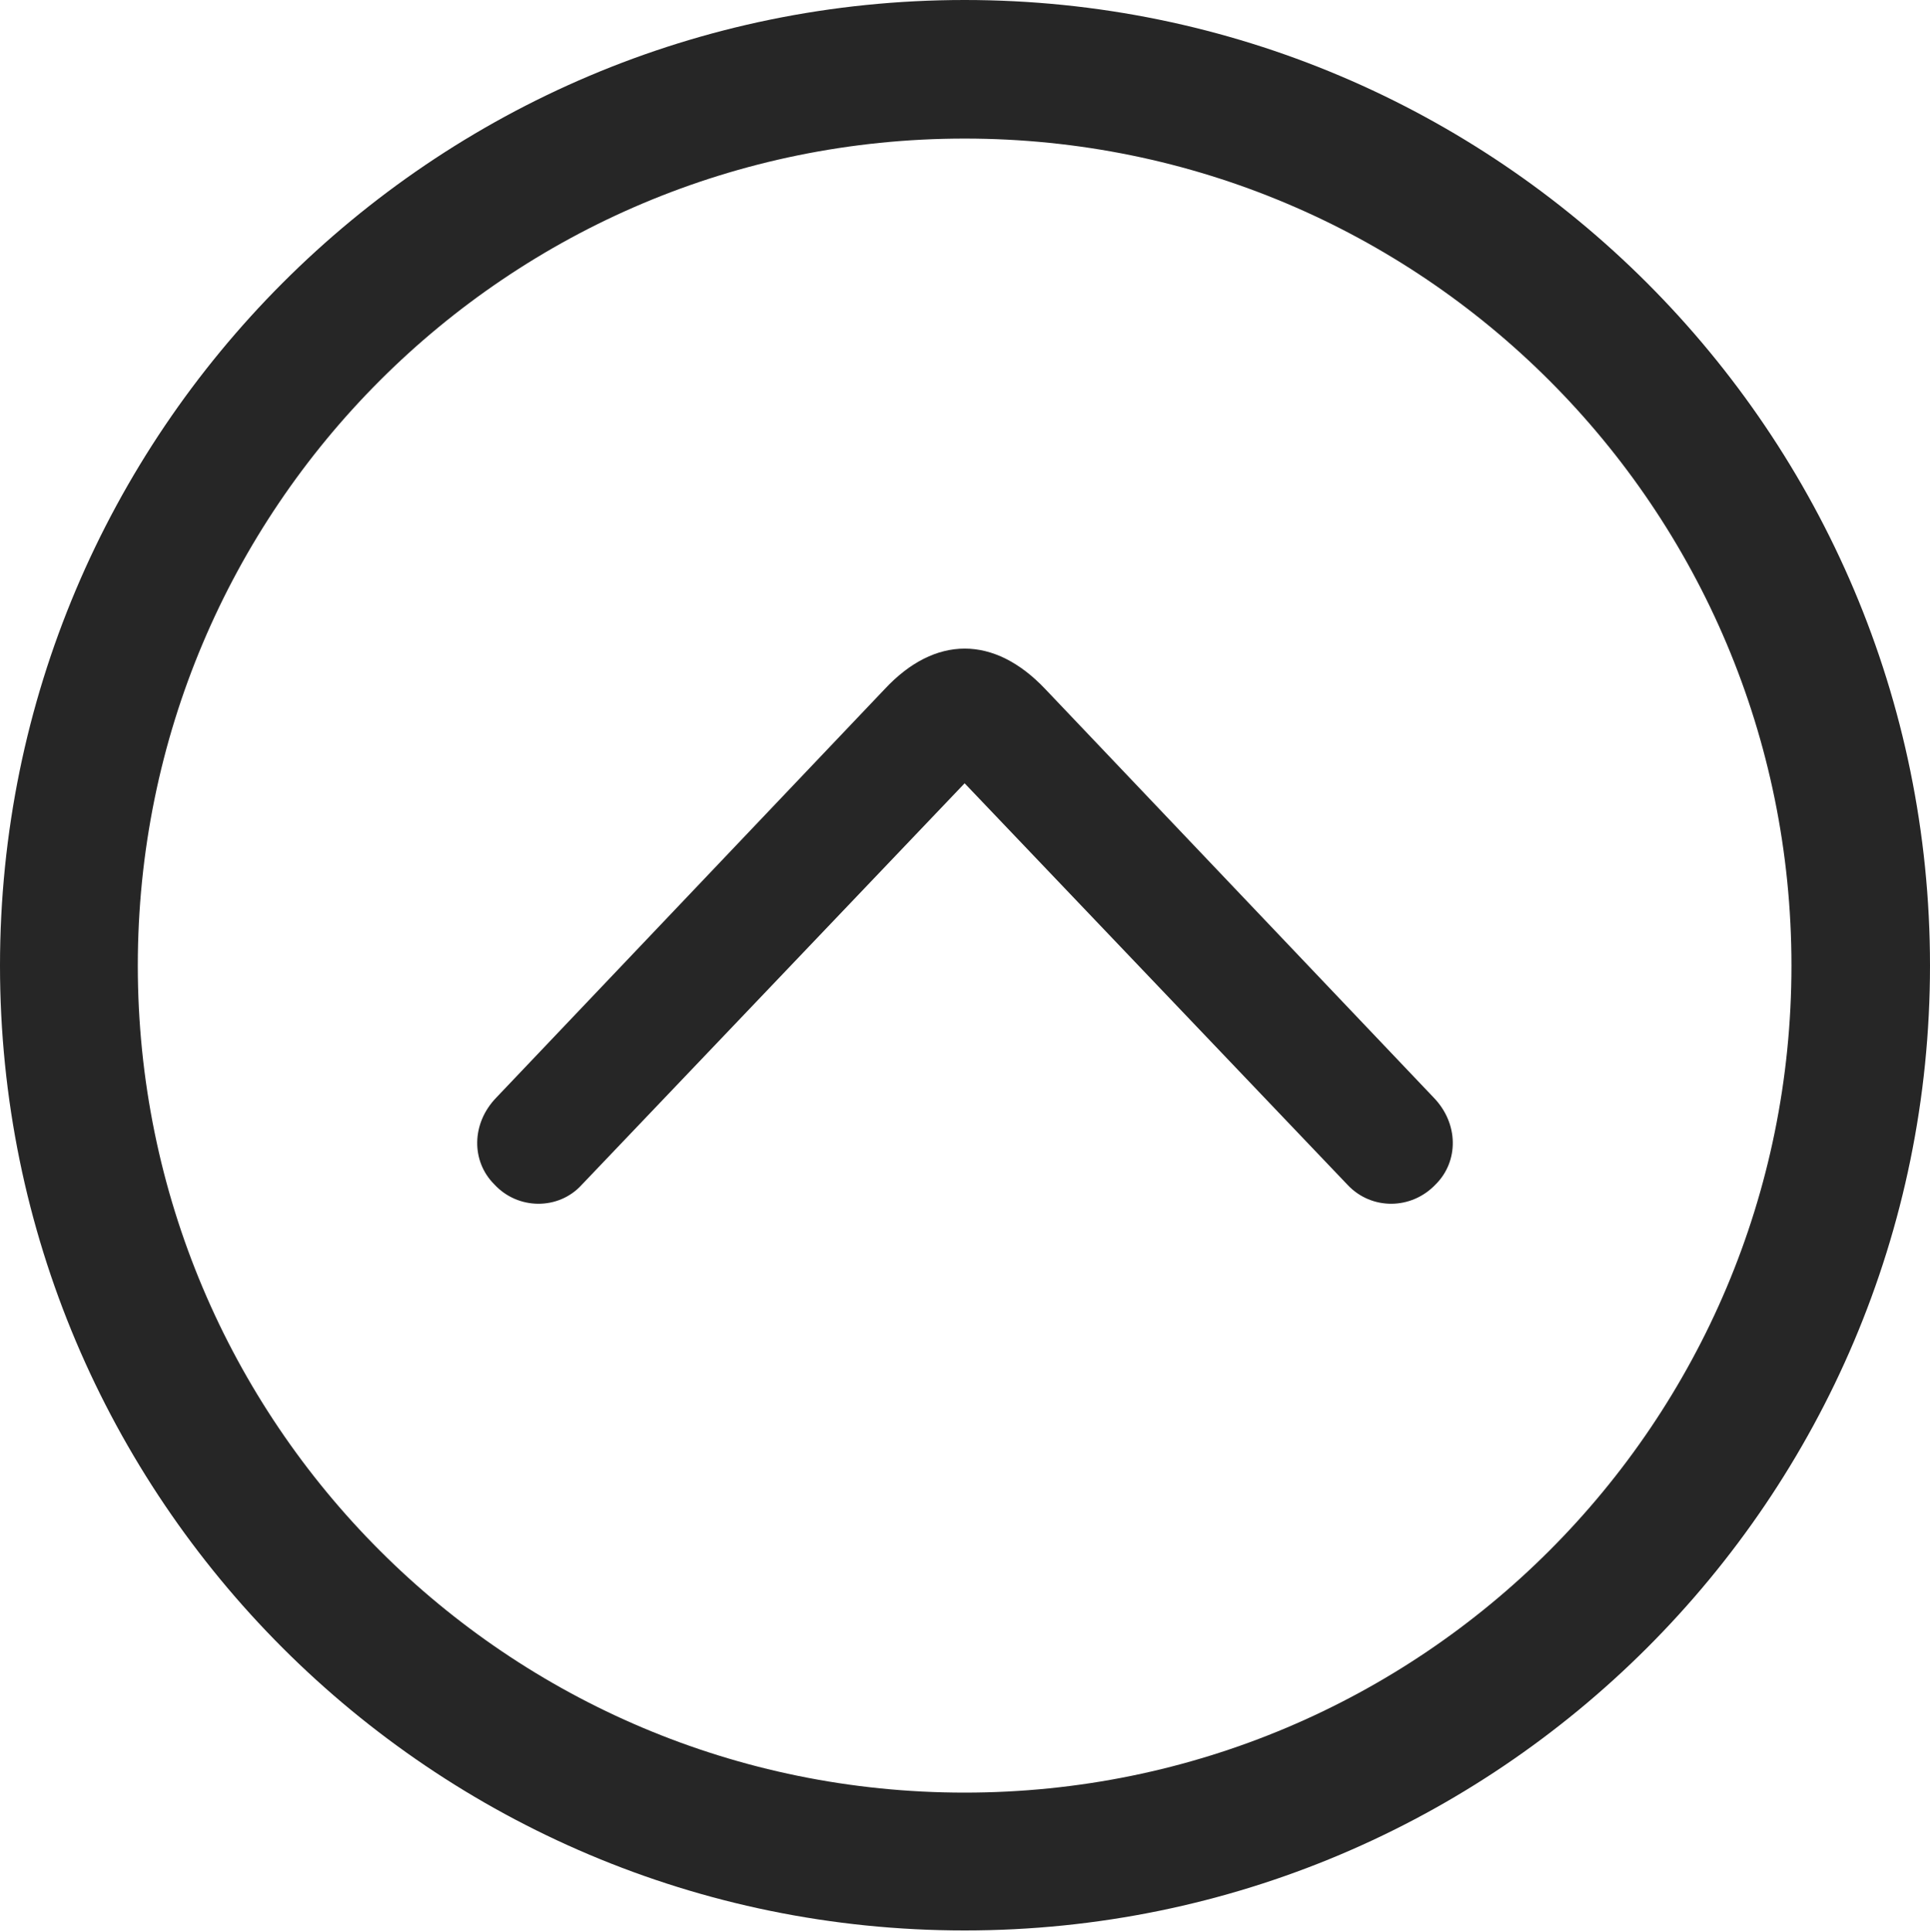 <?xml version="1.0" encoding="UTF-8"?>
<!--Generator: Apple Native CoreSVG 326-->
<!DOCTYPE svg
PUBLIC "-//W3C//DTD SVG 1.1//EN"
       "http://www.w3.org/Graphics/SVG/1.1/DTD/svg11.dtd">
<svg version="1.1" xmlns="http://www.w3.org/2000/svg" xmlns:xlink="http://www.w3.org/1999/xlink" viewBox="0 0 651.25 651.75">
 <g>
  <rect height="651.75" opacity="0" width="651.25" x="0" y="0"/>
  <path d="M325.5 651.25C505.25 651.25 651.25 505.5 651.25 325.75C651.25 146 505.25 0 325.5 0C145.75 0 0 146 0 325.75C0 505.5 145.75 651.25 325.5 651.25ZM325.5 604.75C171.25 604.75 46.5 480 46.5 325.75C46.5 171.5 171.25 46.75 325.5 46.75C479.75 46.75 604.5 171.5 604.5 325.75C604.5 480 479.75 604.75 325.5 604.75Z" fill="black" fill-opacity="0.85"/>
  <path d="M166.75 399.5C174.75 408.25 188.5 408.25 196.25 399.75L325.5 264.25L454.75 399.75C462.75 408.25 476.25 408.25 484.5 399.5C492.25 391.75 492.25 379 483.75 370.25L352.75 232.5C335.5 214.25 315.5 214.25 298.5 232.5L167.5 370.25C159 379 159 391.75 166.75 399.5Z" fill="black" fill-opacity="0.85"/>
 </g>
</svg>
